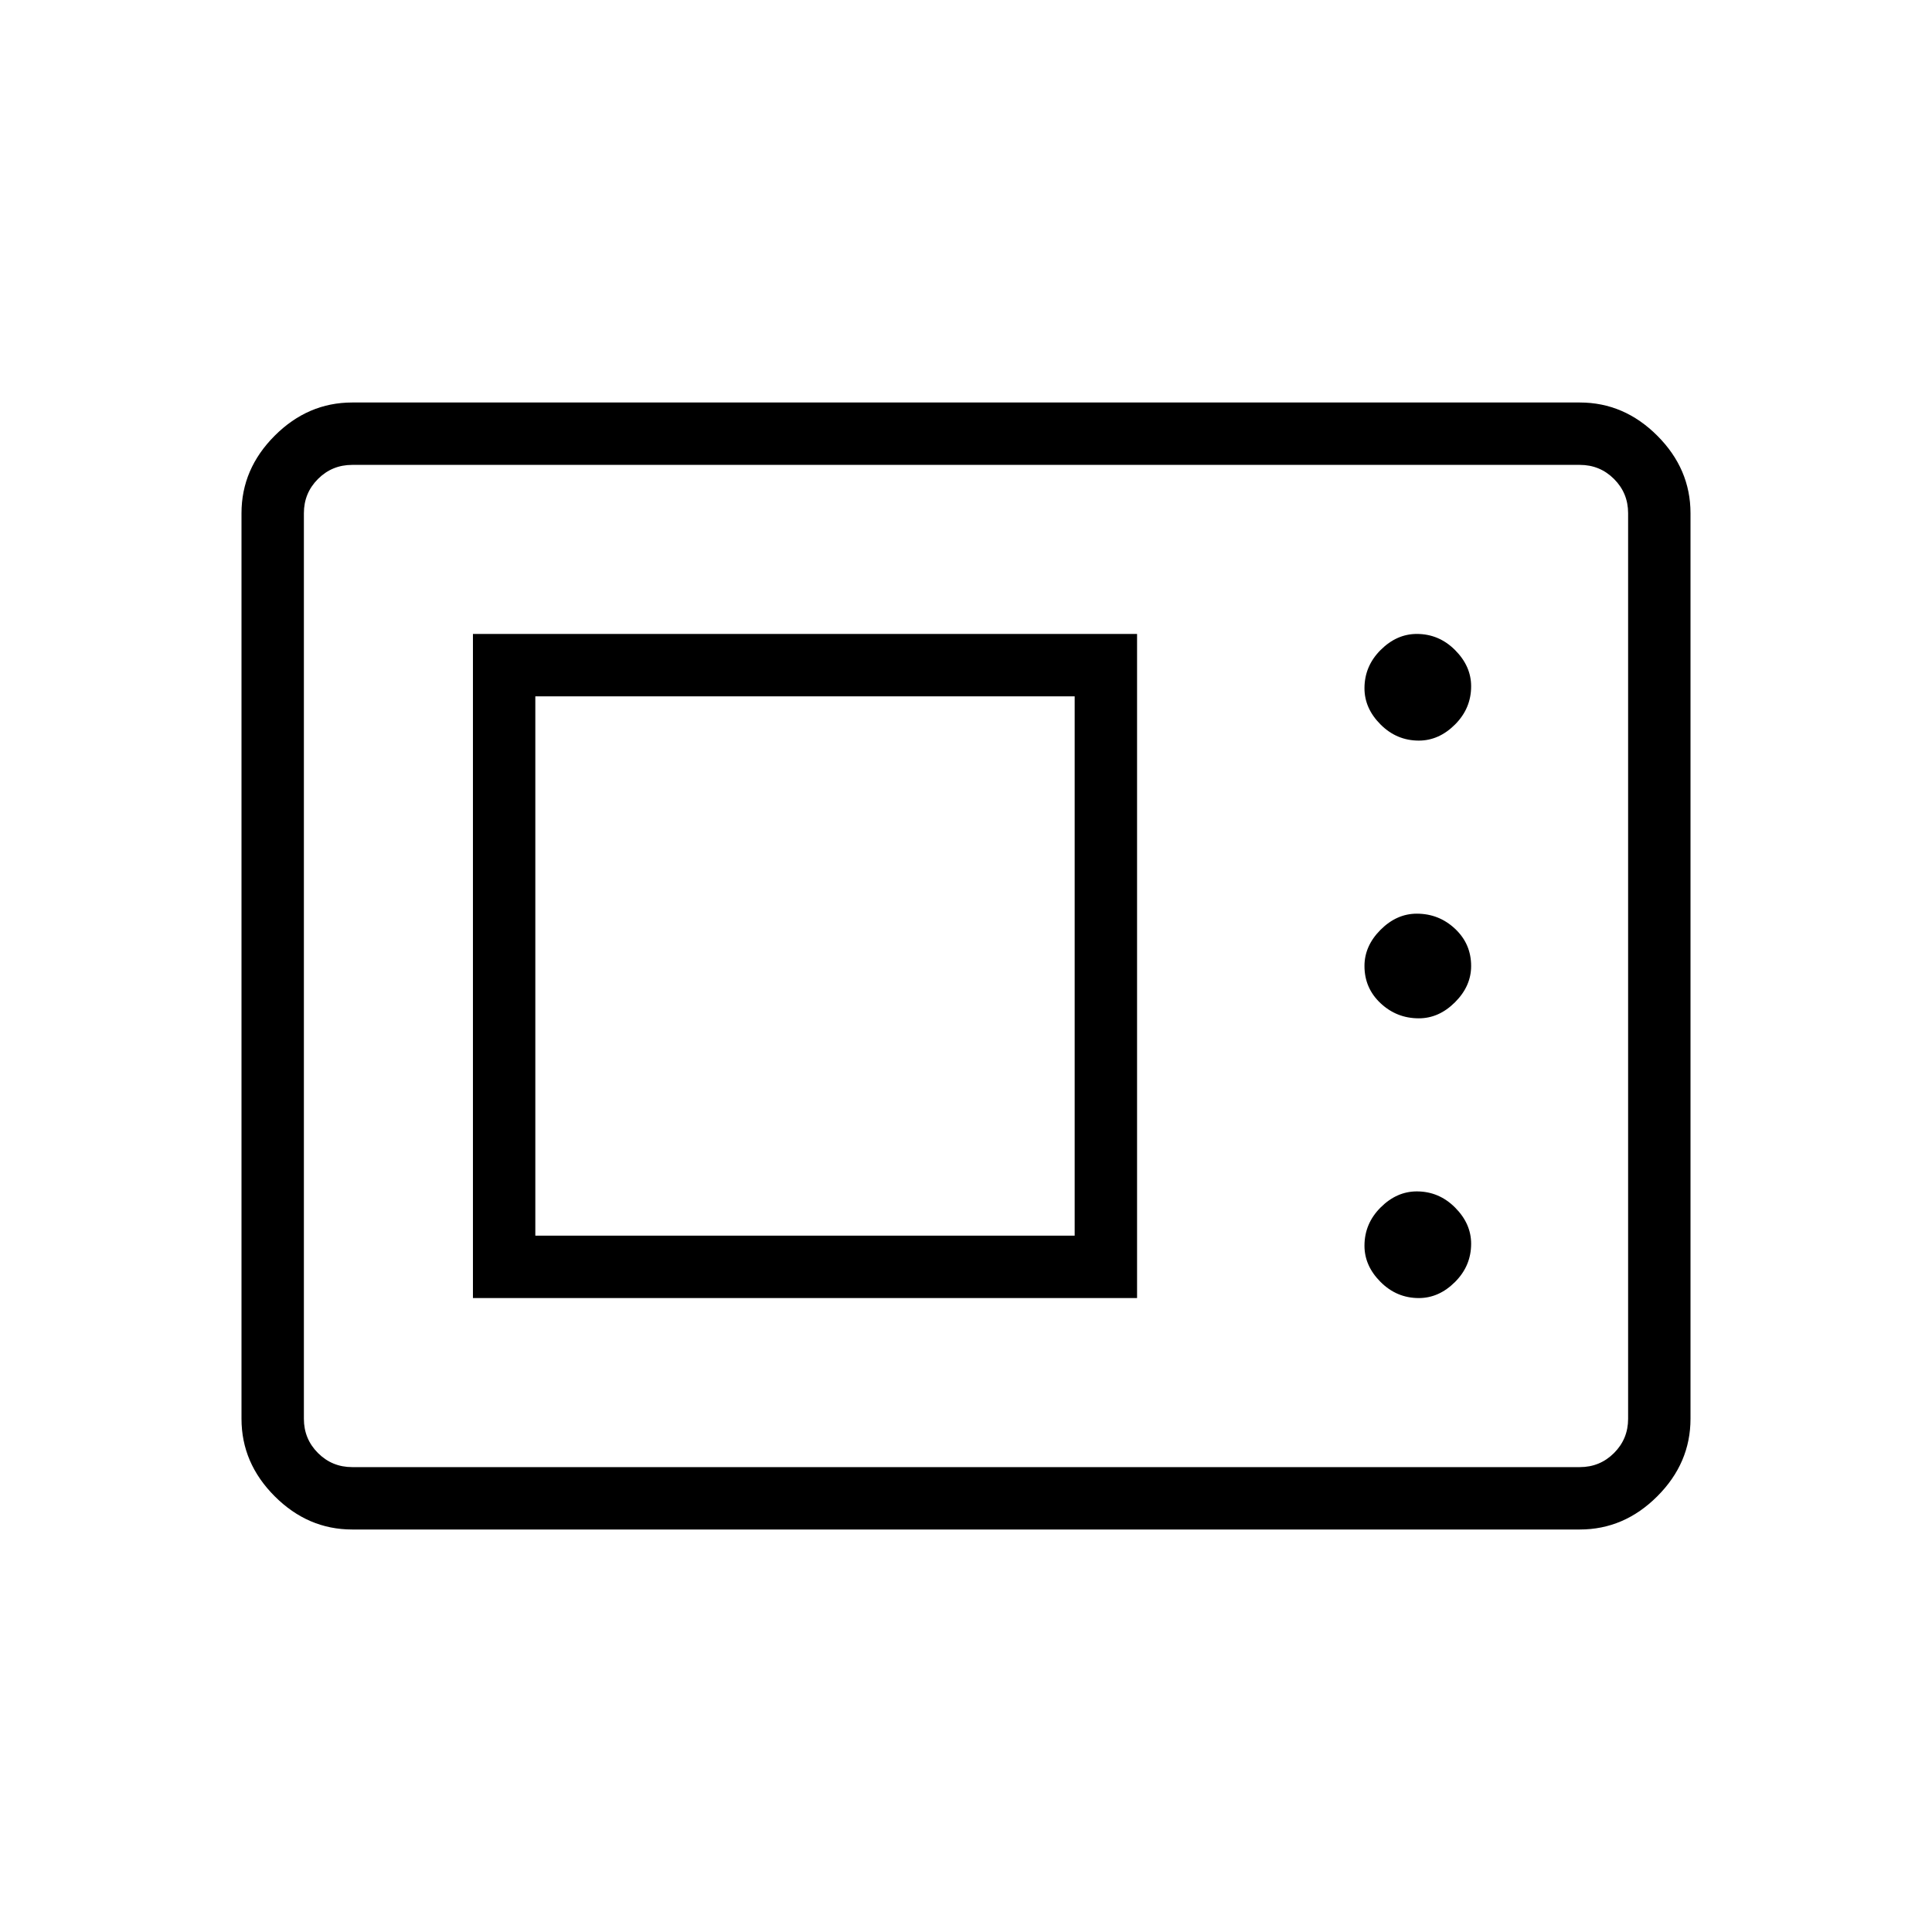 <svg xmlns="http://www.w3.org/2000/svg" width="48" height="48" viewBox="0 0 48 48"><path d="M8.75 38q-1.1 0-1.925-.825T6 35.25v-22.5q0-1.1.825-1.925T8.75 10h30.5q1.1 0 1.925.825T42 12.75v22.5q0 1.1-.825 1.925T39.25 38Zm0-1.55h30.5q.5 0 .85-.35t.35-.85v-22.5q0-.5-.35-.85t-.85-.35H8.75q-.5 0-.85.35t-.35.85v22.5q0 .5.35.85t.85.35Zm3-4.2h16.5v-16.5h-16.5Zm23.5 0q.5 0 .9-.4t.4-.95q0-.5-.4-.9t-.95-.4q-.5 0-.9.4t-.4.95q0 .5.4.9t.95.4ZM13.3 30.7V17.3h13.4v13.4Zm21.95-5.4q.5 0 .9-.4t.4-.9q0-.55-.4-.925t-.95-.375q-.5 0-.9.4t-.4.9q0 .55.4.925t.95.375Zm0-6.9q.5 0 .9-.4t.4-.95q0-.5-.4-.9t-.95-.4q-.5 0-.9.4t-.4.95q0 .5.4.9t.95.4ZM7.55 36.45v-24.9 24.9Z"/></svg>